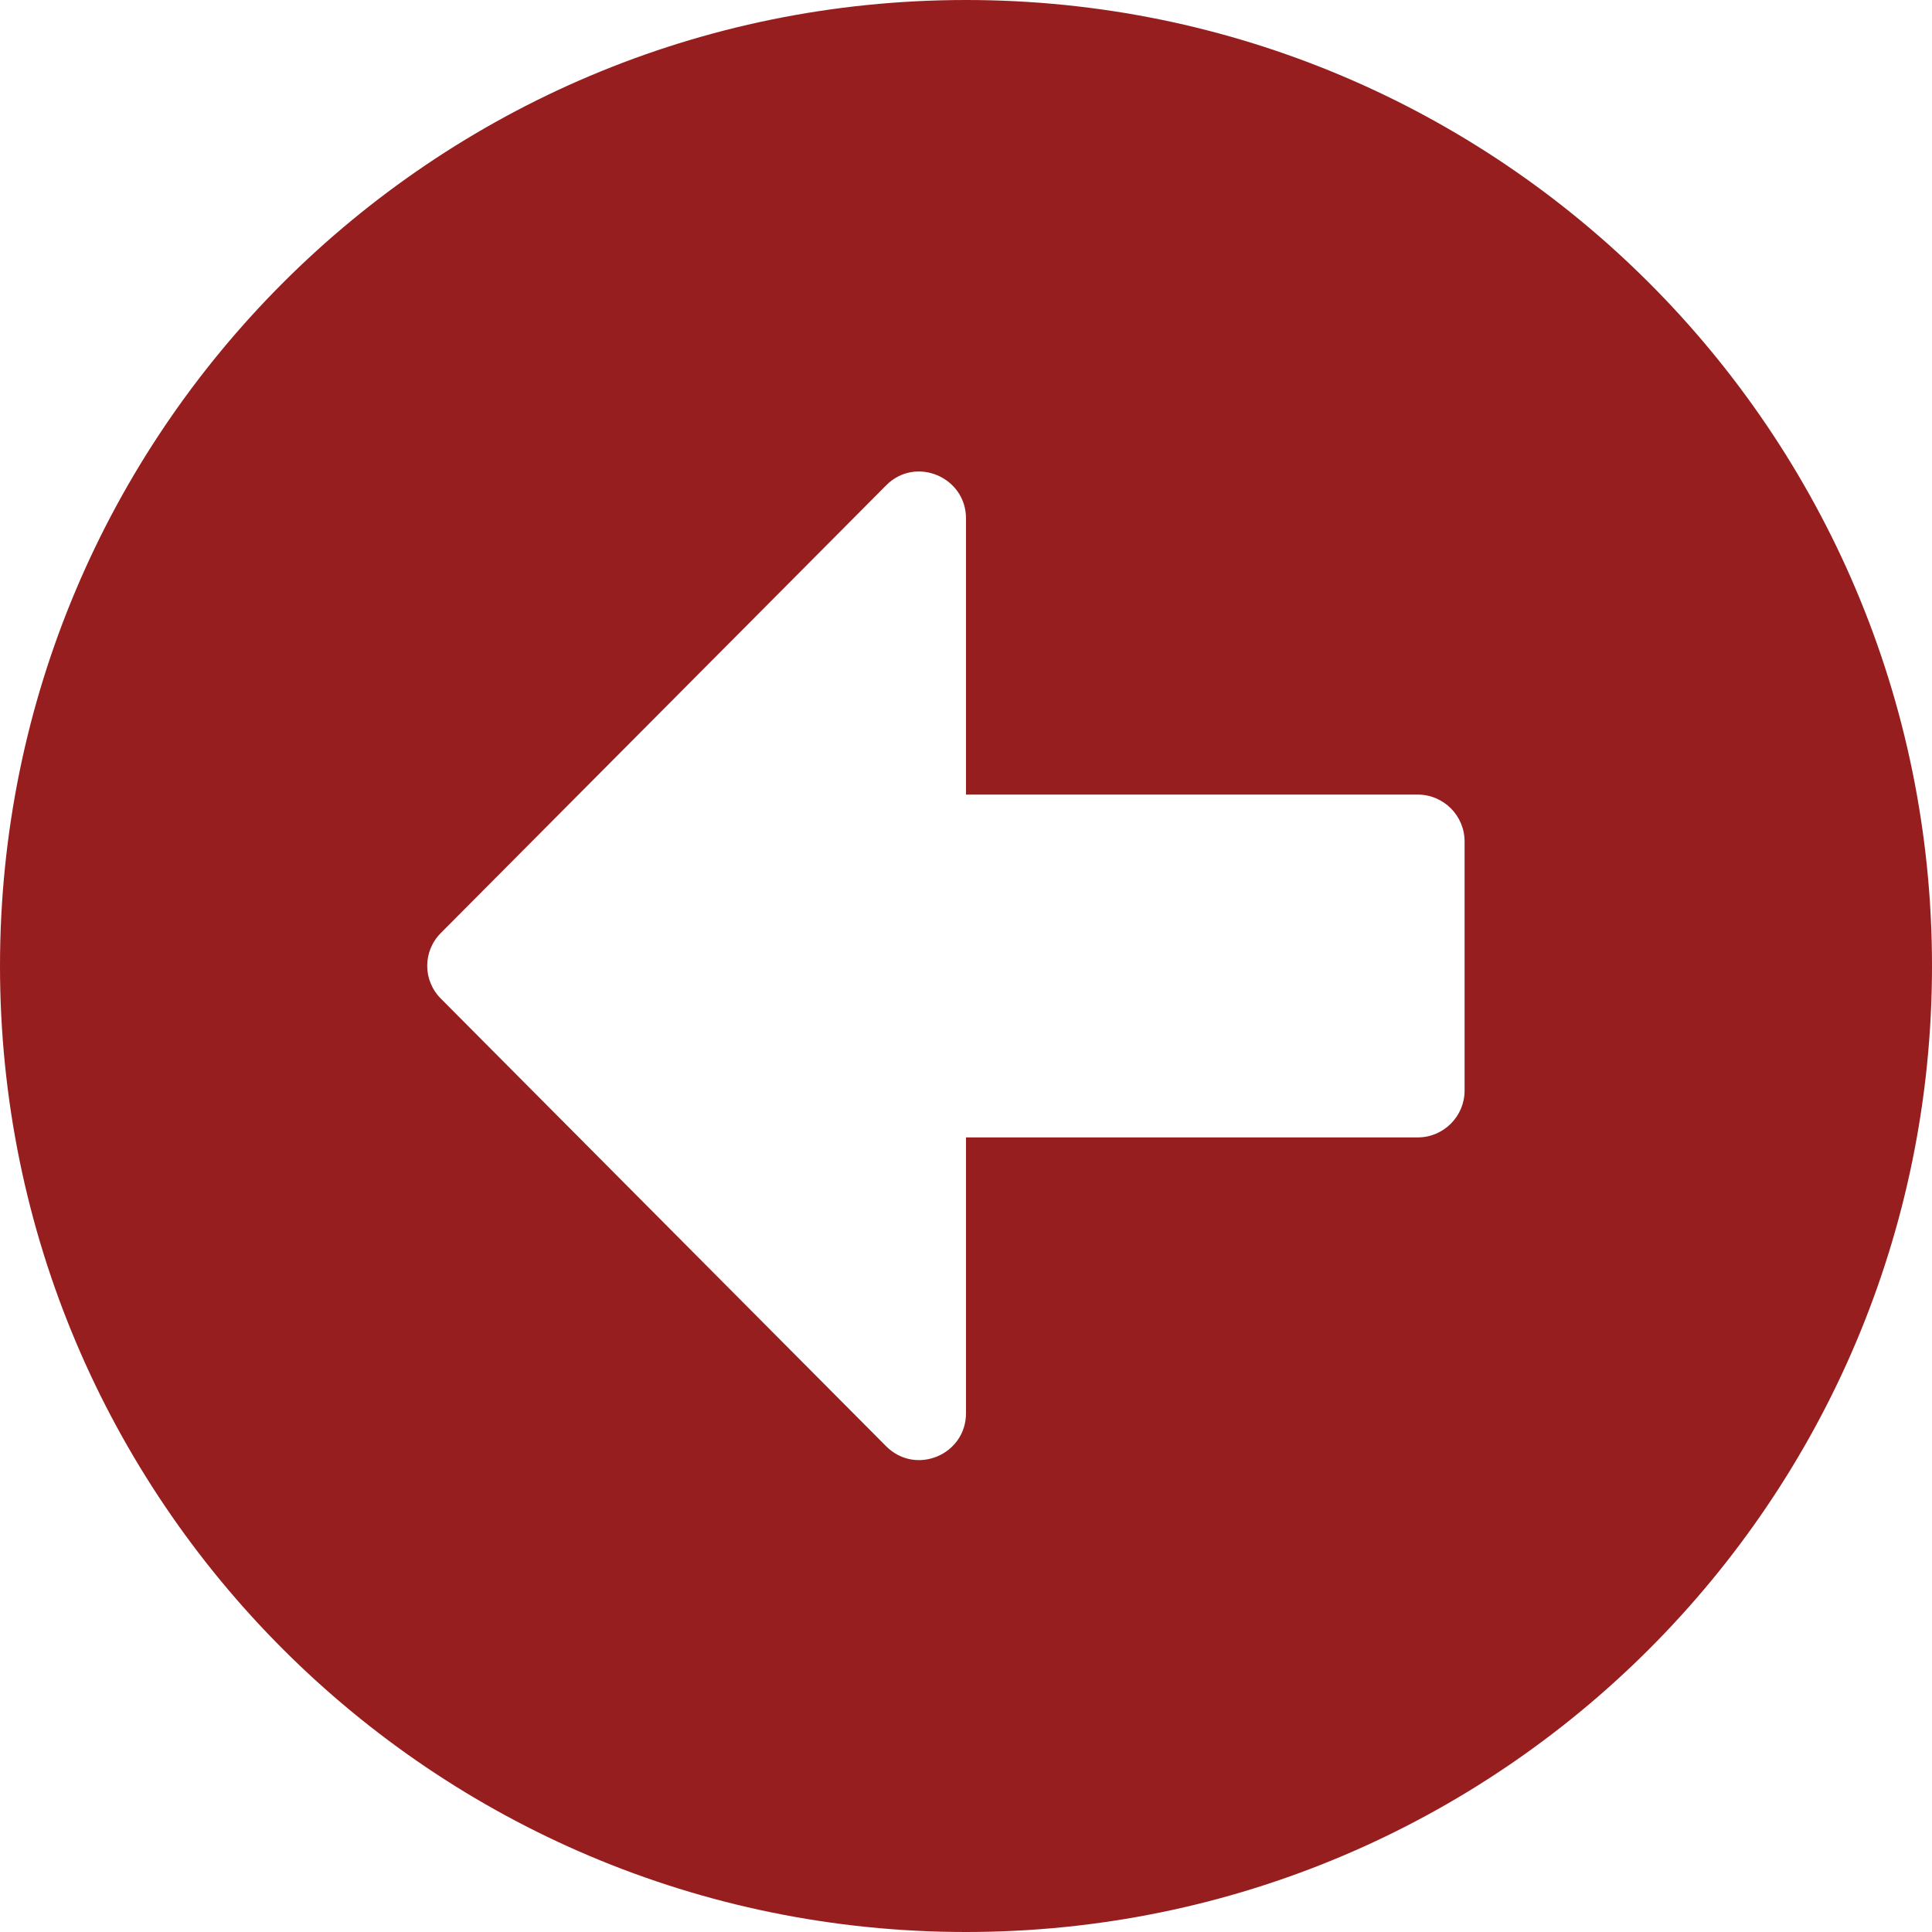 <svg width="60" height="60" viewBox="0 0 60 60" fill="none" xmlns="http://www.w3.org/2000/svg">
<path id="Vector" d="M30 60C13.427 60 0 46.573 0 30C0 13.427 13.427 0 30 0C46.573 0 60 13.427 60 30C60 46.573 46.573 60 30 60ZM44.032 24.677H30V16.101C30 14.806 28.427 14.153 27.52 15.073L13.694 28.972C13.125 29.54 13.125 30.448 13.694 31.016L27.52 44.915C28.439 45.835 30 45.181 30 43.887V35.323H44.032C44.831 35.323 45.484 34.669 45.484 33.871V26.129C45.484 25.331 44.831 24.677 44.032 24.677Z" fill="#971E1E"/>
</svg>
